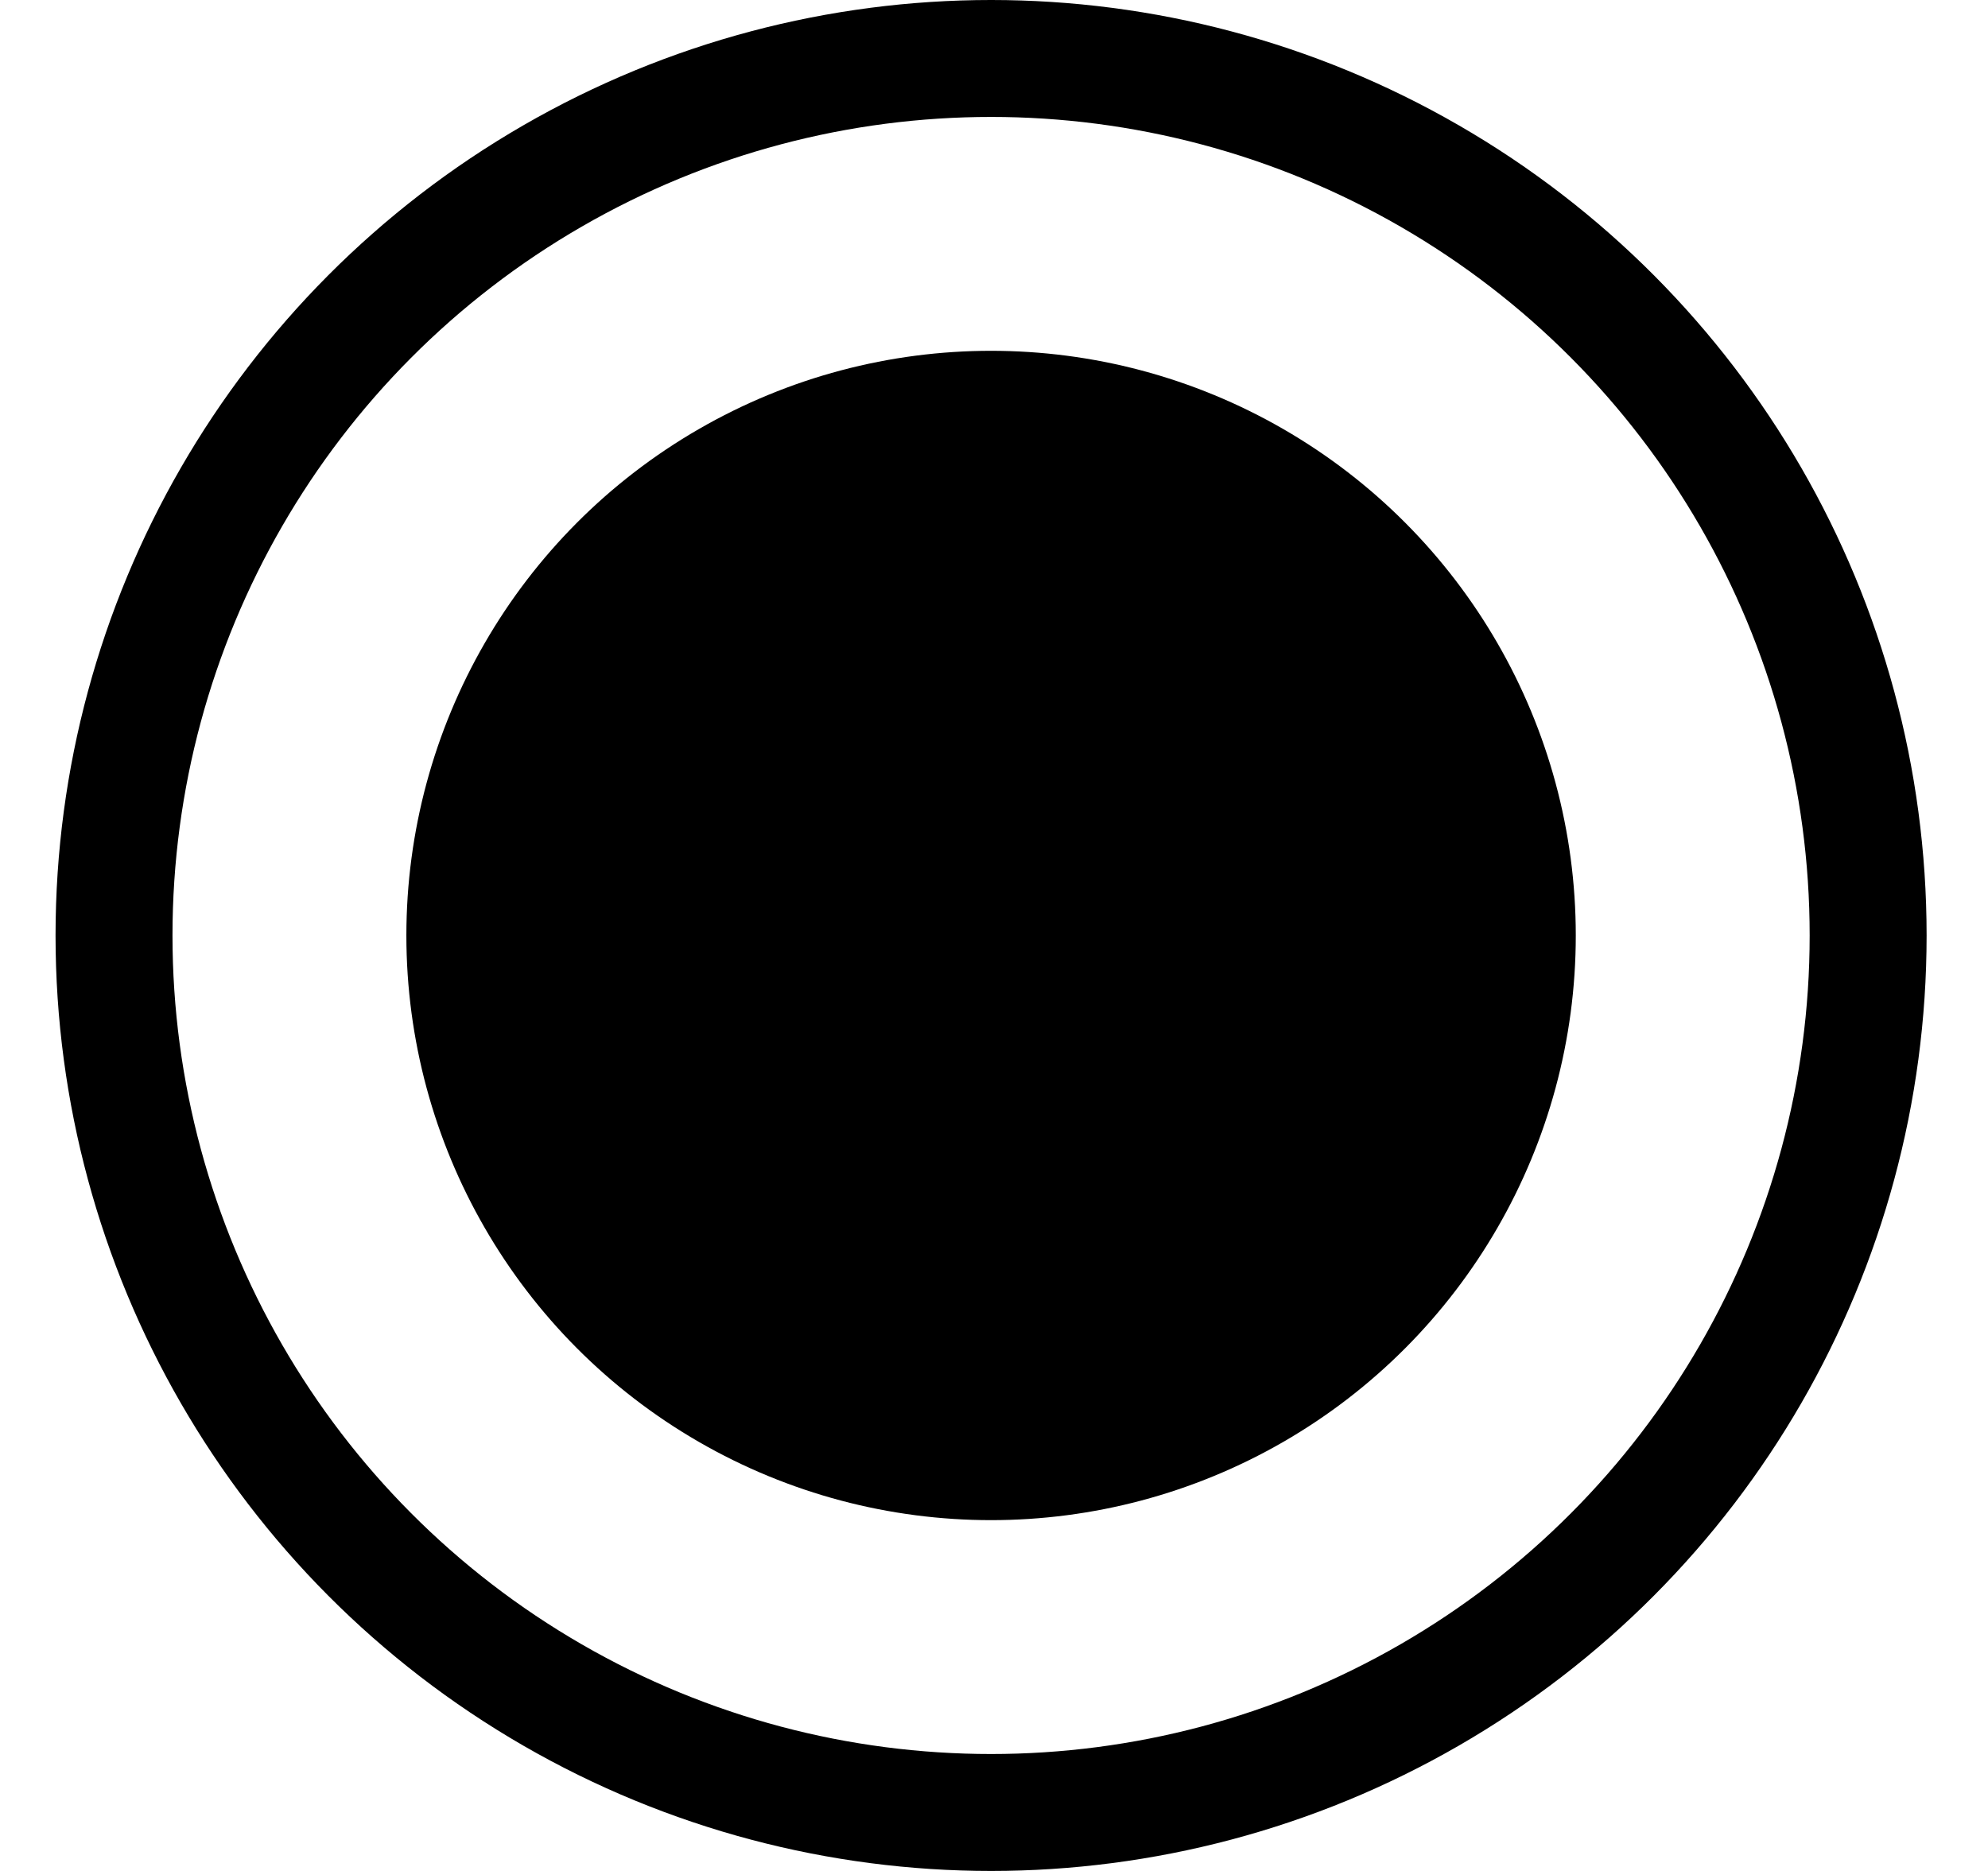 <svg width="17" height="16" viewBox="0 0 17 16" fill="none" xmlns="http://www.w3.org/2000/svg">
<circle cx="8.475" cy="8" r="5" fill="black"/>
<circle cx="8.475" cy="8" r="7.5" stroke="black"/>
</svg>
